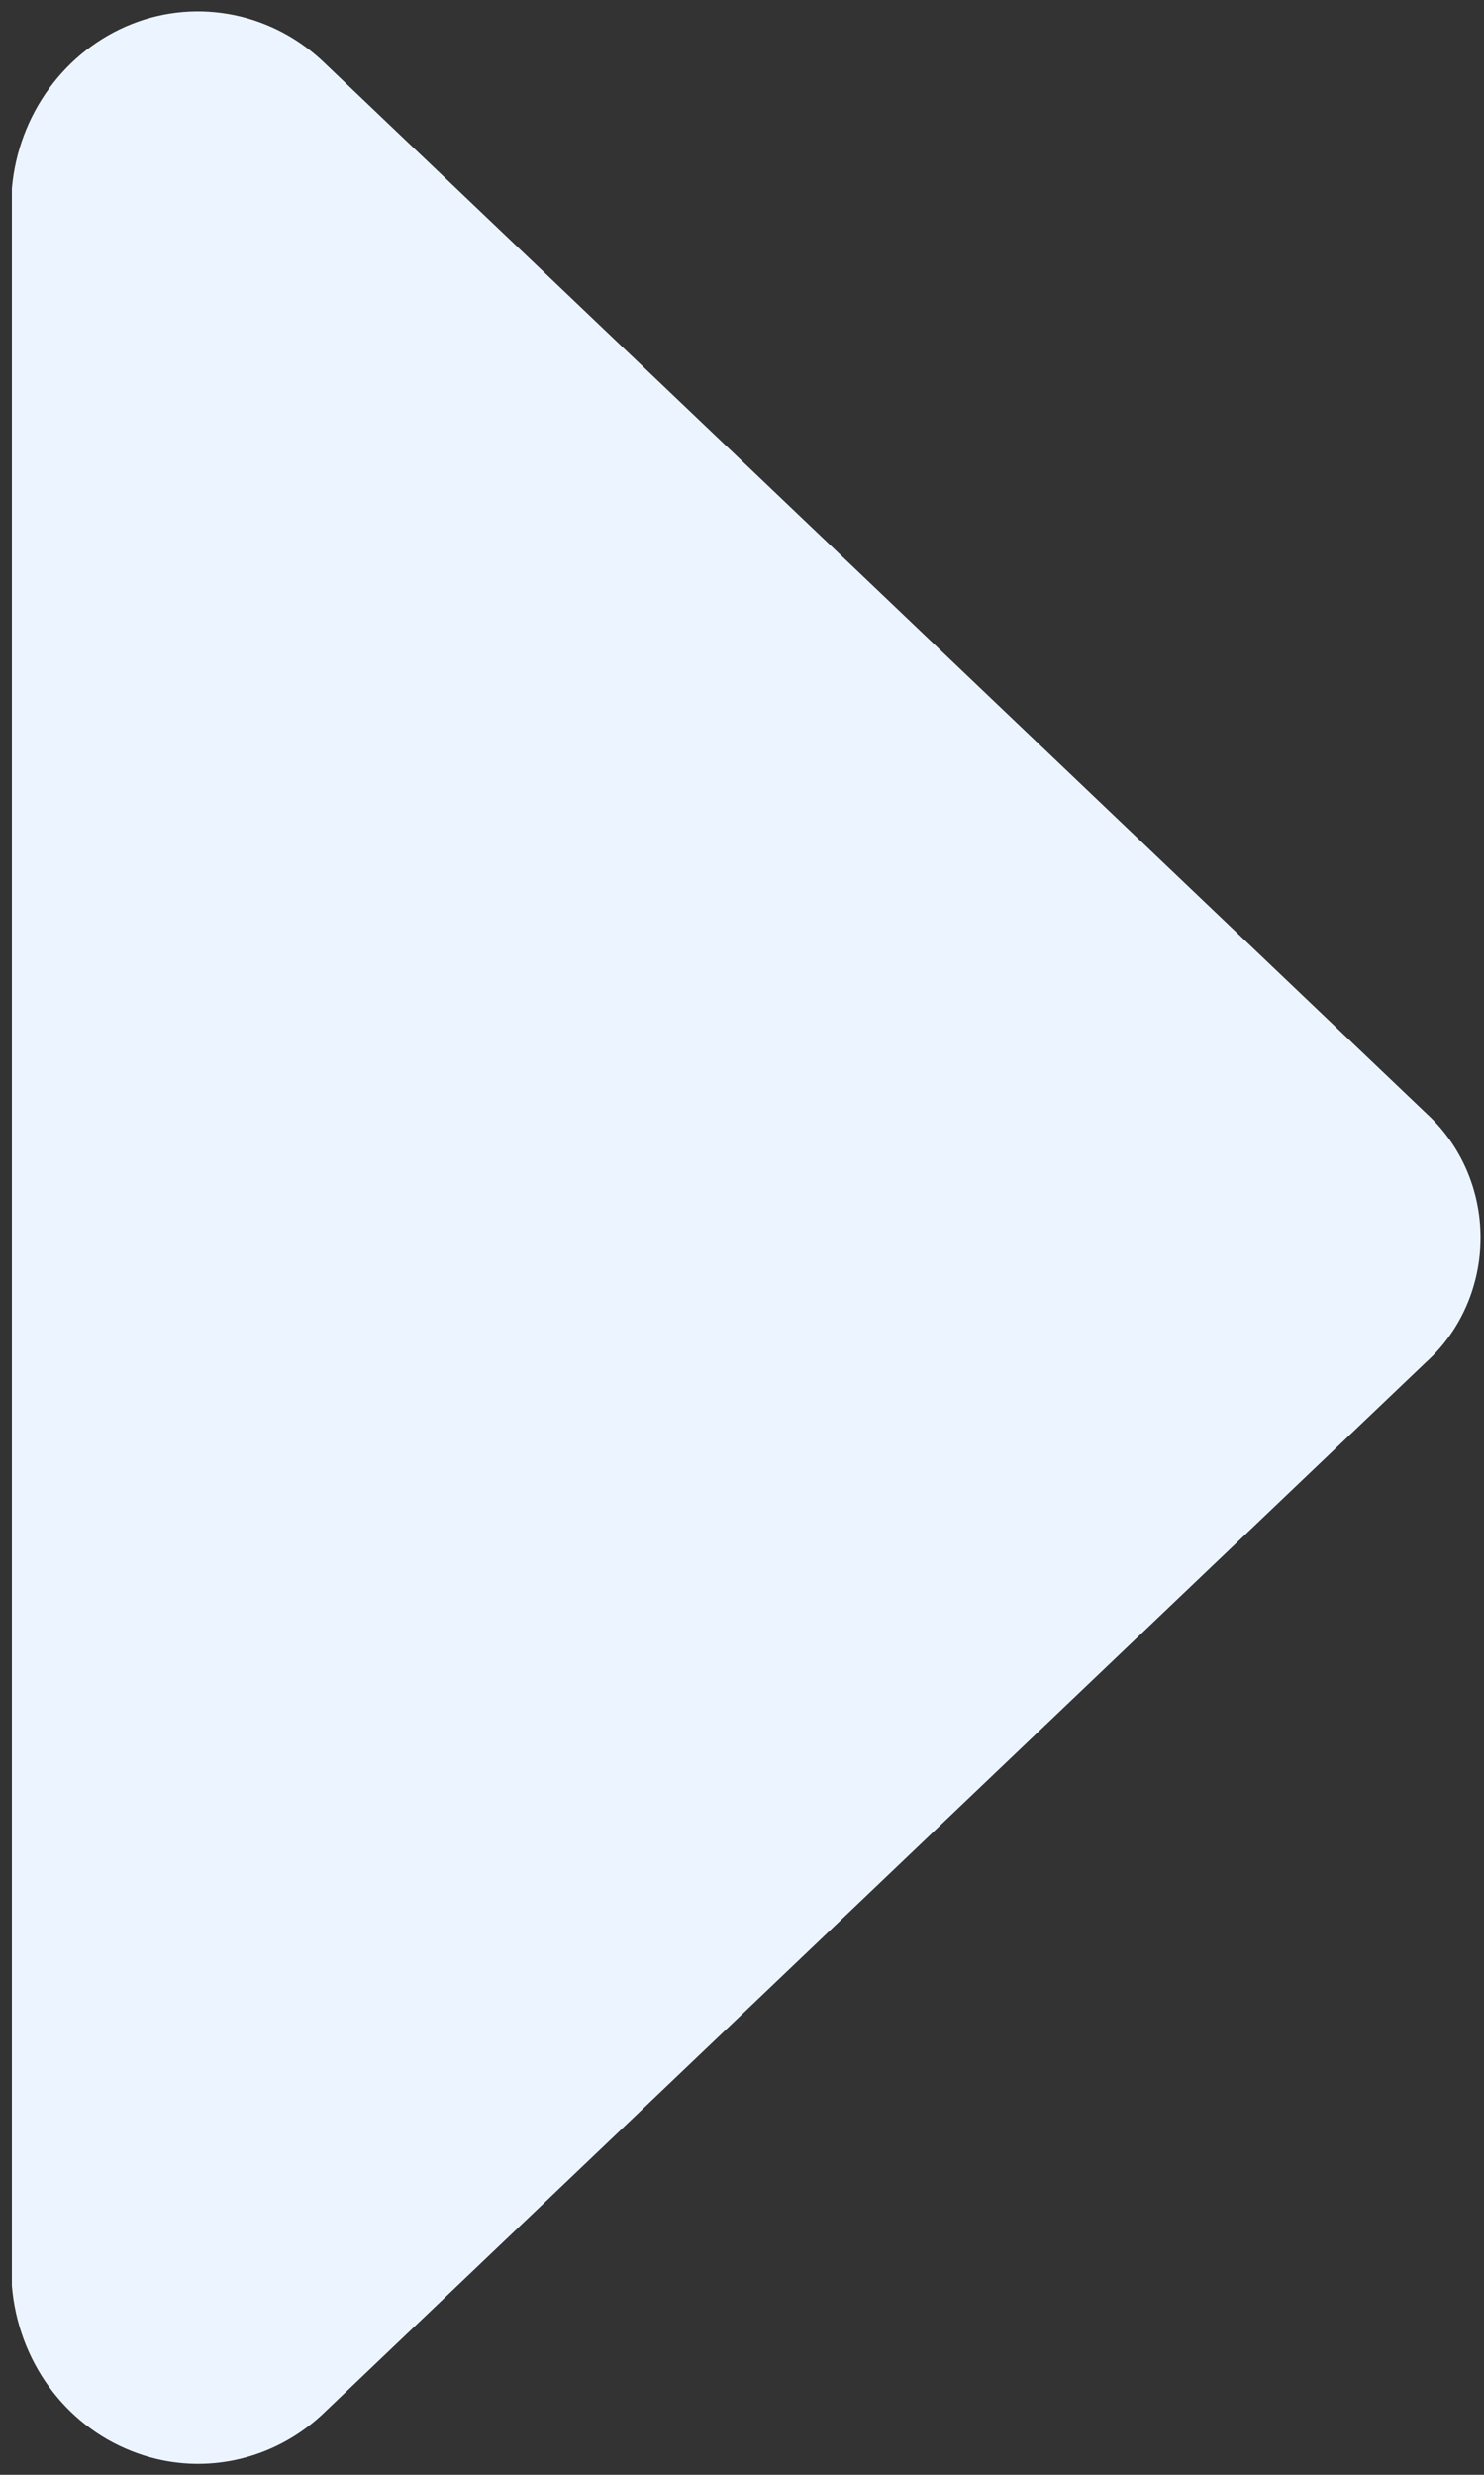 ﻿<?xml version="1.0" encoding="utf-8"?>
<svg version="1.1" xmlns:xlink="http://www.w3.org/1999/xlink" width="6px" height="10px" xmlns="http://www.w3.org/2000/svg">
  <rect width="100%" height="100%" fill="#333333" stroke="none"/>
  <g transform="matrix(1 0 0 1 -7 -44 )">
    <path d="M 0.532 9.904  C 0.803 10.012  1.109 9.948  1.319 9.741  L 5.768 5.502  C 5.907 5.376  5.986 5.193  5.986 5.001  C 5.986 4.809  5.907 4.627  5.768 4.5  L 1.319 0.261  C 1.109 0.054  0.803 -0.01  0.533 0.097  C 0.263 0.204  0.074 0.462  0.048 0.762  L 0.048 9.236  C 0.073 9.538  0.26 9.797  0.532 9.904  Z " fill-rule="nonzero" fill="#ecf5ff" stroke="none" transform="matrix(1 0 0 1 7 44 )" />
  </g>
</svg>